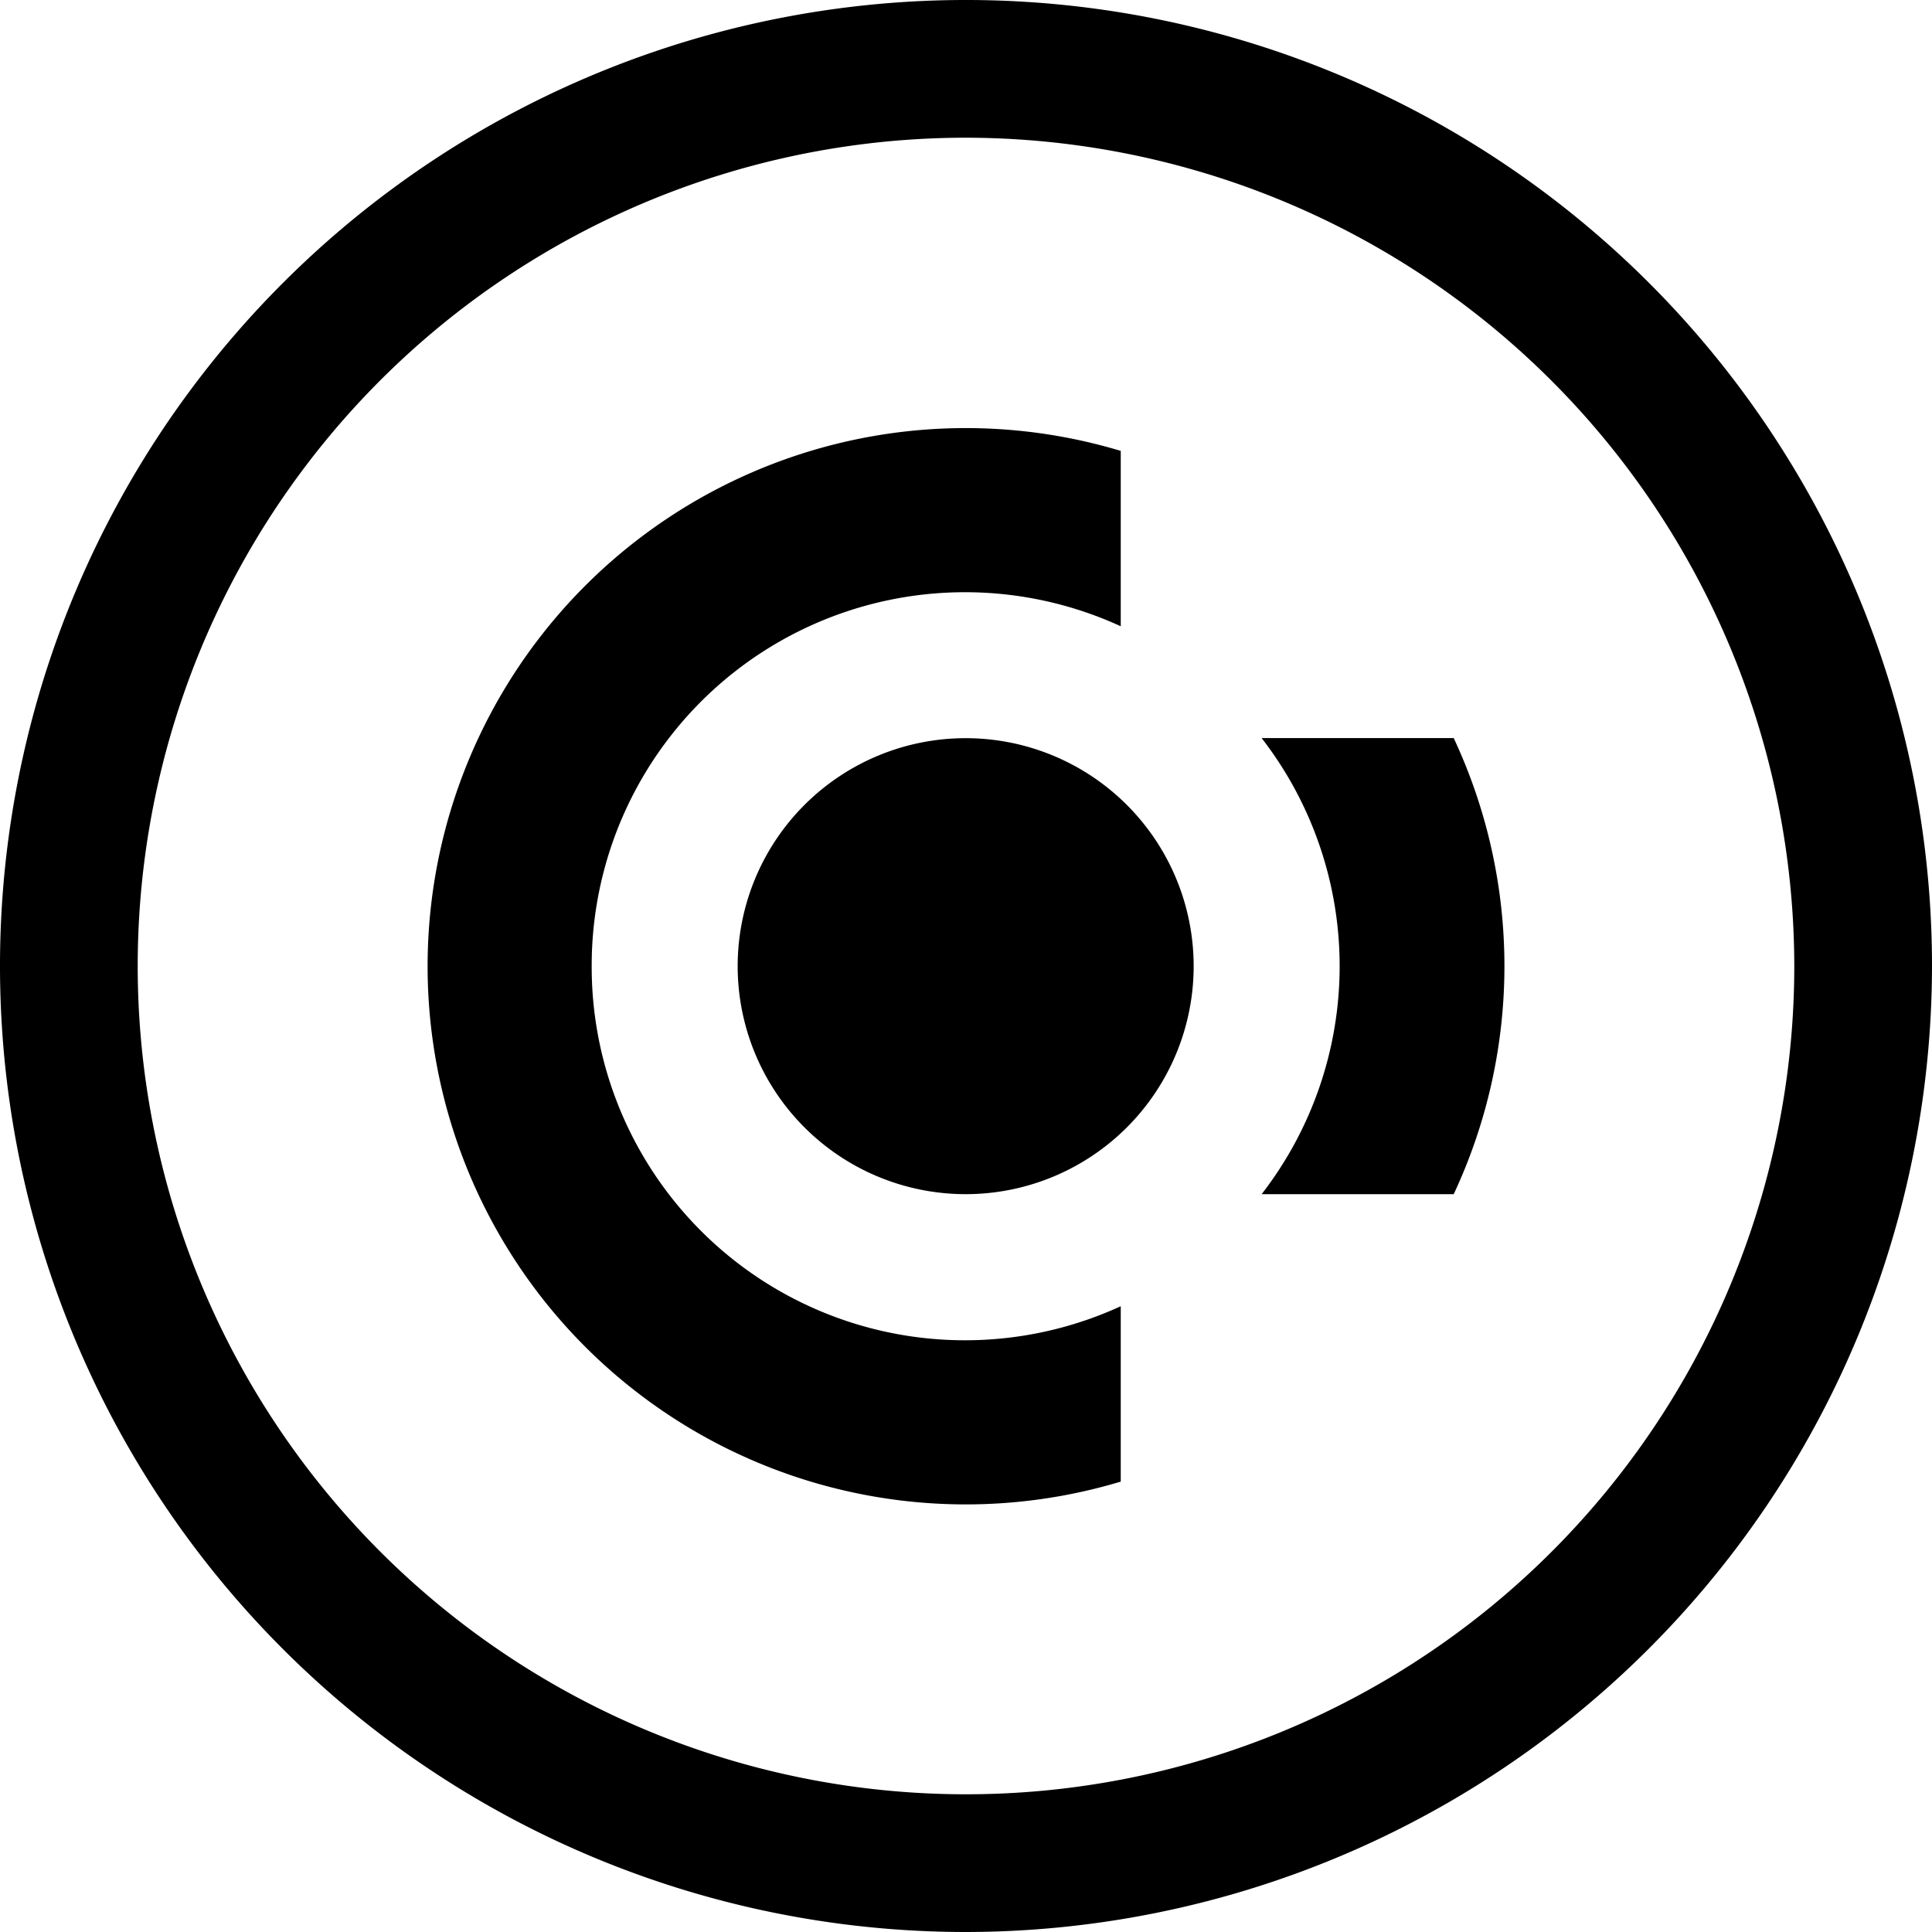 <svg id="Group_21038" data-name="Group 21038" xmlns="http://www.w3.org/2000/svg" width="23.134" height="23.134" viewBox="0 0 23.134 23.134">
  <path id="Path_12810" data-name="Path 12810" d="M4209.6,2123.7h-2.293a4.458,4.458,0,0,0,0-5.461h2.3a6.443,6.443,0,0,1,0,5.461Zm-5.837,0a2.73,2.73,0,1,1,2.73-2.73,2.73,2.73,0,0,1-2.73,2.73Zm-4.478-2.729a4.47,4.47,0,0,0,6.335,4.071v2.1a6.444,6.444,0,1,1,0-12.342v2.1a4.47,4.47,0,0,0-6.335,4.071Z" transform="translate(-4192.2 -2109.401)"/>
  <g id="Group_21015" data-name="Group 21015">
    <path id="Path_12812" data-name="Path 12812" d="M1073.973,303.012a11.567,11.567,0,1,1,11.567-11.567A11.58,11.58,0,0,1,1073.973,303.012Zm0-21.485a9.918,9.918,0,1,0,9.918,9.918A9.93,9.93,0,0,0,1073.973,281.527Z" transform="translate(-1062.406 -279.878)"/>
  </g>
</svg>
